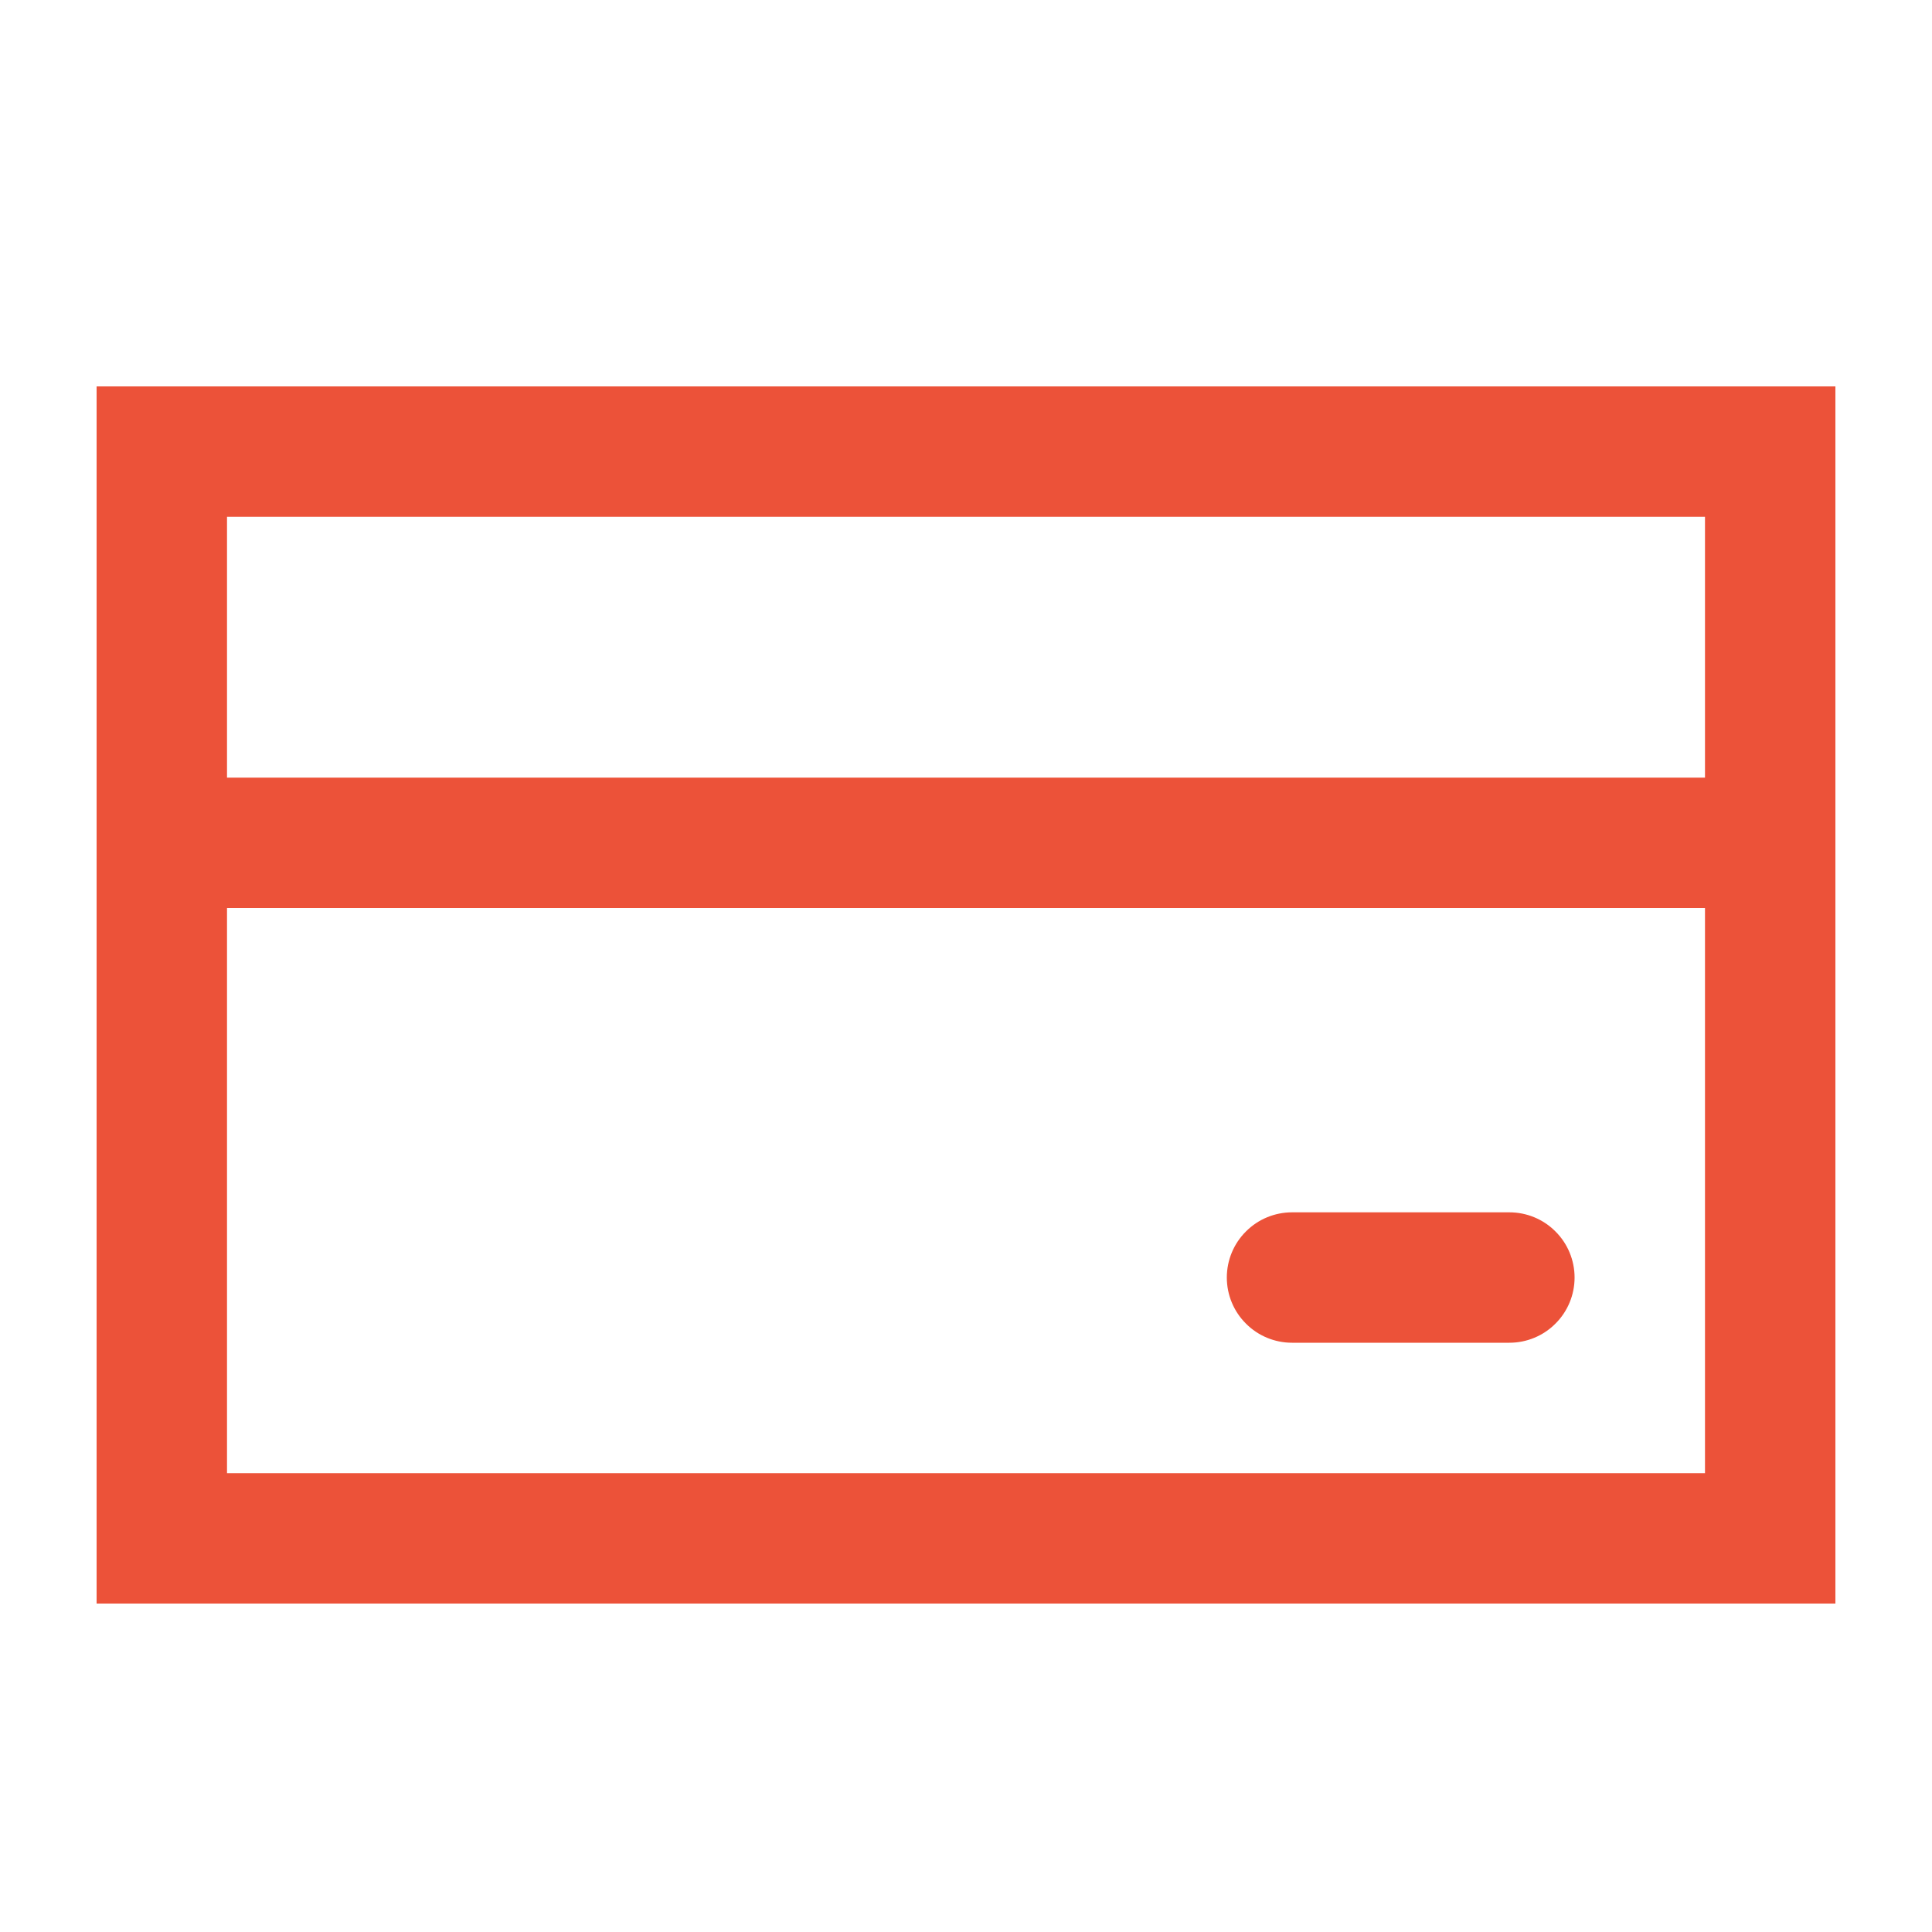 <svg width="20" height="20" viewBox="0 0 20 20" fill="none" xmlns="http://www.w3.org/2000/svg">
<path d="M13.375 12.55C13.196 12.55 13.024 12.621 12.898 12.748C12.771 12.874 12.7 13.046 12.7 13.225C12.7 13.404 12.771 13.576 12.898 13.702C13.024 13.829 13.196 13.9 13.375 13.9H15.625C15.804 13.9 15.976 13.829 16.102 13.702C16.229 13.576 16.3 13.404 16.3 13.225C16.3 13.046 16.229 12.874 16.102 12.748C15.976 12.621 15.804 12.55 15.625 12.55H13.375Z" fill="#EC5239"/>
<path d="M3.475 4C2.819 4 1 4 1 4C1 4 1 5.819 1 6.475V14.125C1 14.781 1 16.6 1 16.6C1 16.6 2.819 16.6 3.475 16.6H16.525C17.181 16.6 19 16.6 19 16.6C19 16.6 19 14.781 19 14.125V6.475C19 5.819 19 4 19 4C19 4 17.181 4 16.525 4H3.475ZM2.35 14.125V9.4H17.65V14.125C17.65 14.435 17.65 15.25 17.65 15.25C17.65 15.25 16.835 15.25 16.525 15.25H3.475C3.175 15.25 2.35 15.25 2.35 15.25C2.35 15.25 2.35 14.446 2.35 14.125ZM2.35 8.05V6.475C2.35 6.174 2.35 5.35 2.35 5.35C2.35 5.35 3.155 5.35 3.475 5.35H16.525C16.843 5.35 17.65 5.35 17.65 5.35C17.65 5.35 17.65 6.172 17.65 6.475V8.05H2.35Z" fill="#EC5239"/>
</svg>
